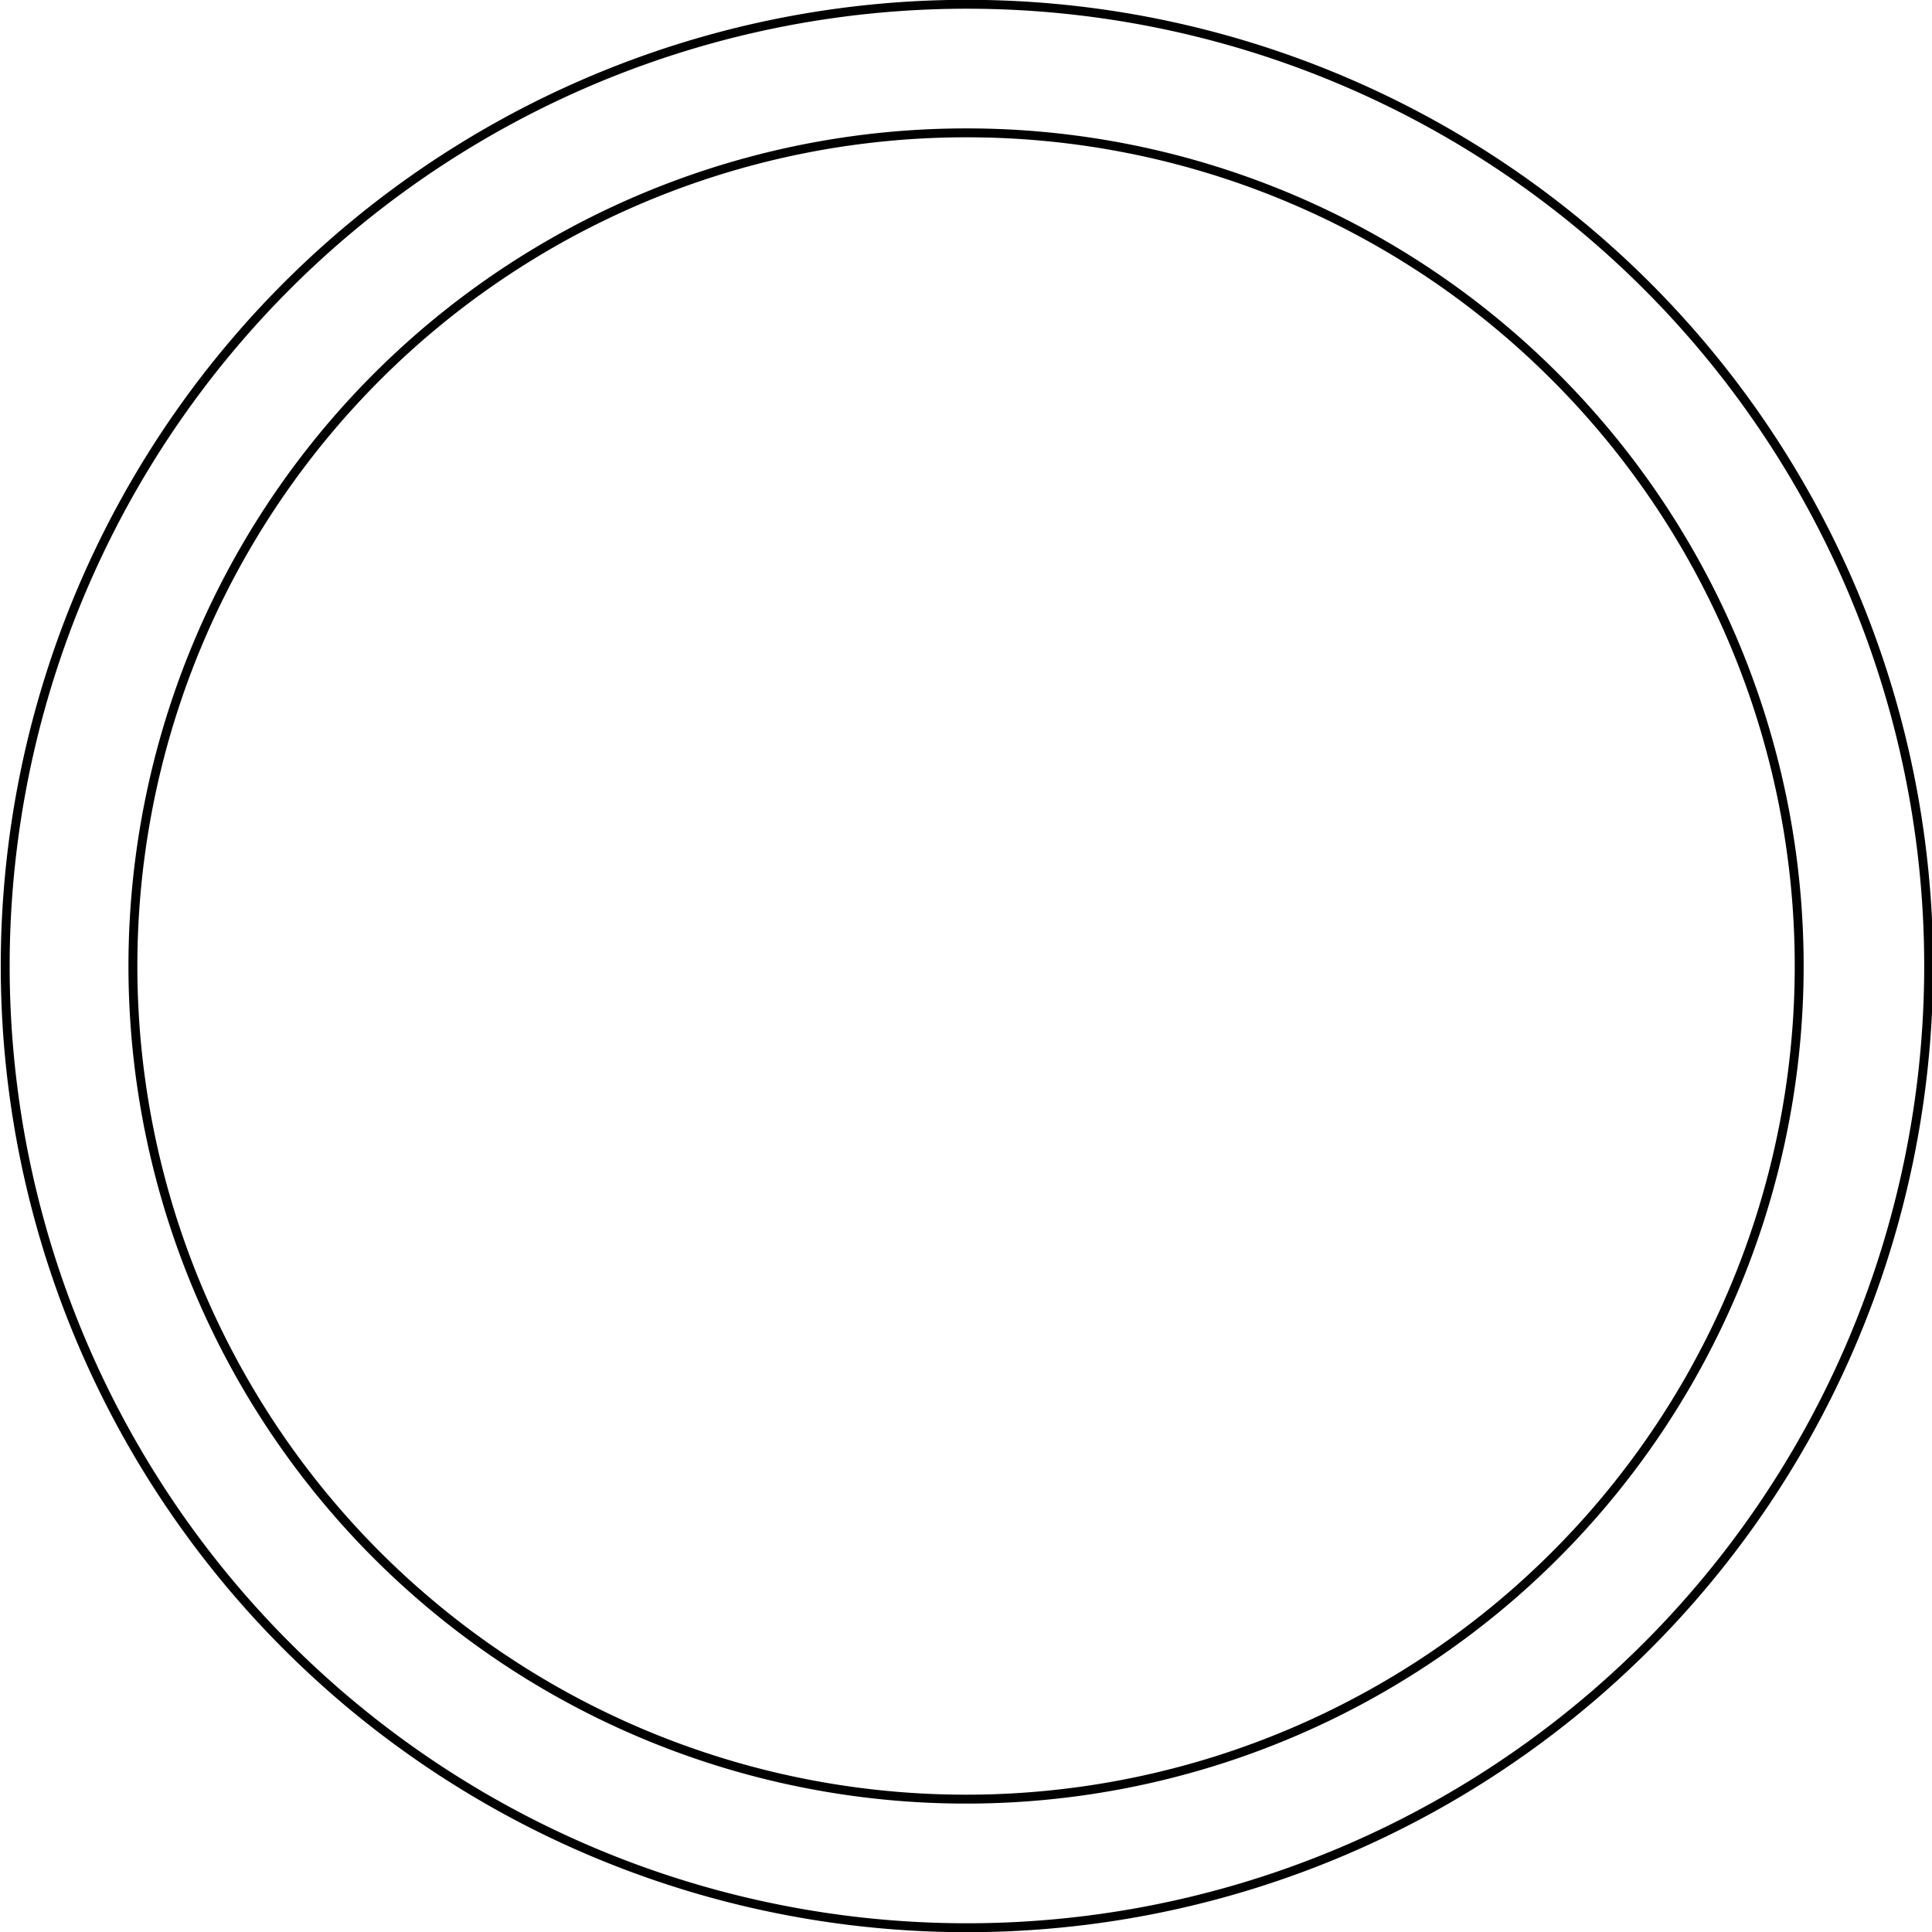 <svg xmlns="http://www.w3.org/2000/svg" viewBox="0 0 54.24 54.24"><g id="Layer_2" data-name="Layer 2"><g id="Default"><path d="M27.12,3.73a23.39,23.39,0,1,0,16.54,6.85A23.33,23.33,0,0,0,27.12,3.73Z" style="fill:none;stroke:#000;stroke-linecap:round;stroke-linejoin:round;stroke-width:0.25px"/><path d="M27.12.12A27,27,0,1,0,46.21,8,27,27,0,0,0,27.12.12Z" style="fill:none;stroke:#000;stroke-linecap:round;stroke-linejoin:round;stroke-width:0.25px"/></g></g></svg>
